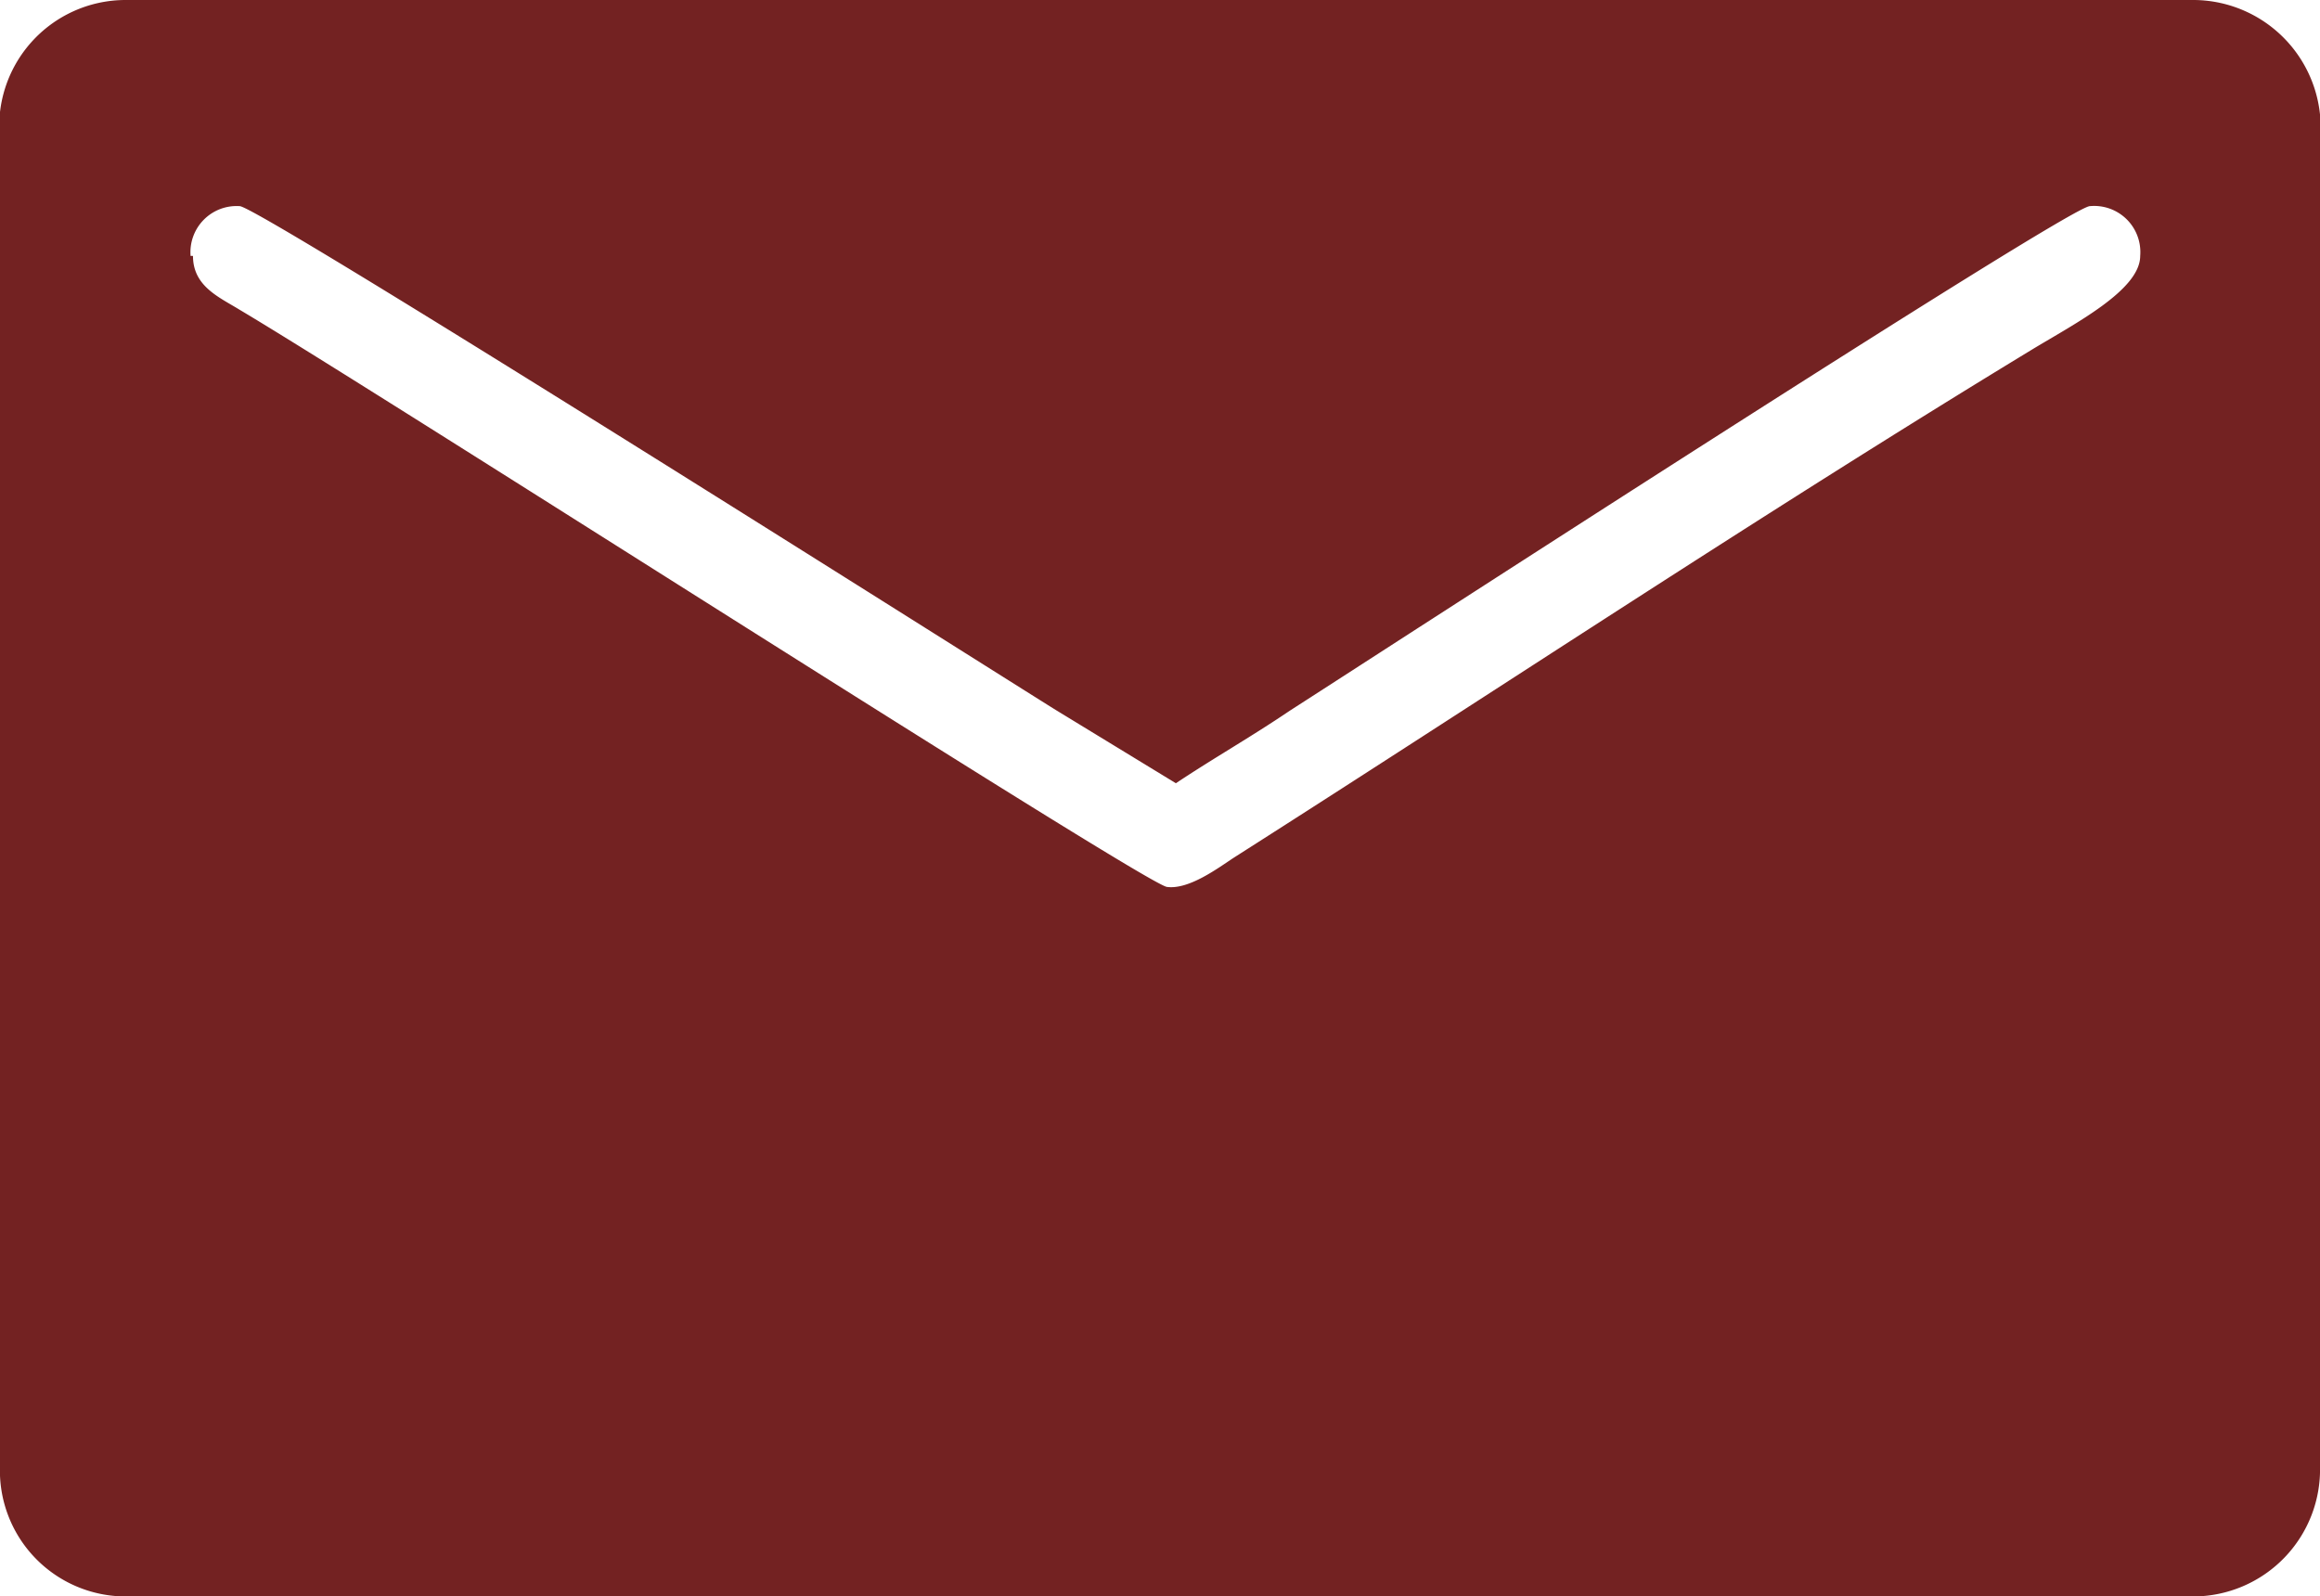 <svg xmlns="http://www.w3.org/2000/svg" viewBox="0 0 38.71 26.64"><defs><style>.cls-1{fill:#732222;fill-rule:evenodd;}</style></defs><g id="Layer_2" data-name="Layer 2"><g id="BOARD"><path class="cls-1" d="M3.18,4.27A.77.77,0,0,1,4,3.44c.32,0,12.86,7.94,13.62,8.41l2,1.22c.63-.42,1.25-.77,1.9-1.21,1.31-.84,13-8.42,13.35-8.42a.77.77,0,0,1,.84.83c0,.57-1.09,1.13-1.8,1.56C29.45,8.54,25,11.5,20.59,14.31c-.26.17-.75.54-1.12.49S6.29,6.53,4,5.17c-.34-.21-.78-.39-.78-.9ZM0,2.35V24.46a2.1,2.1,0,0,0,2.09,2.18H36.61a2.12,2.12,0,0,0,2.1-2.18V2.35A2.13,2.13,0,0,0,36.61,0H2.09A2.11,2.11,0,0,0,0,2.35Z"/></g></g></svg>